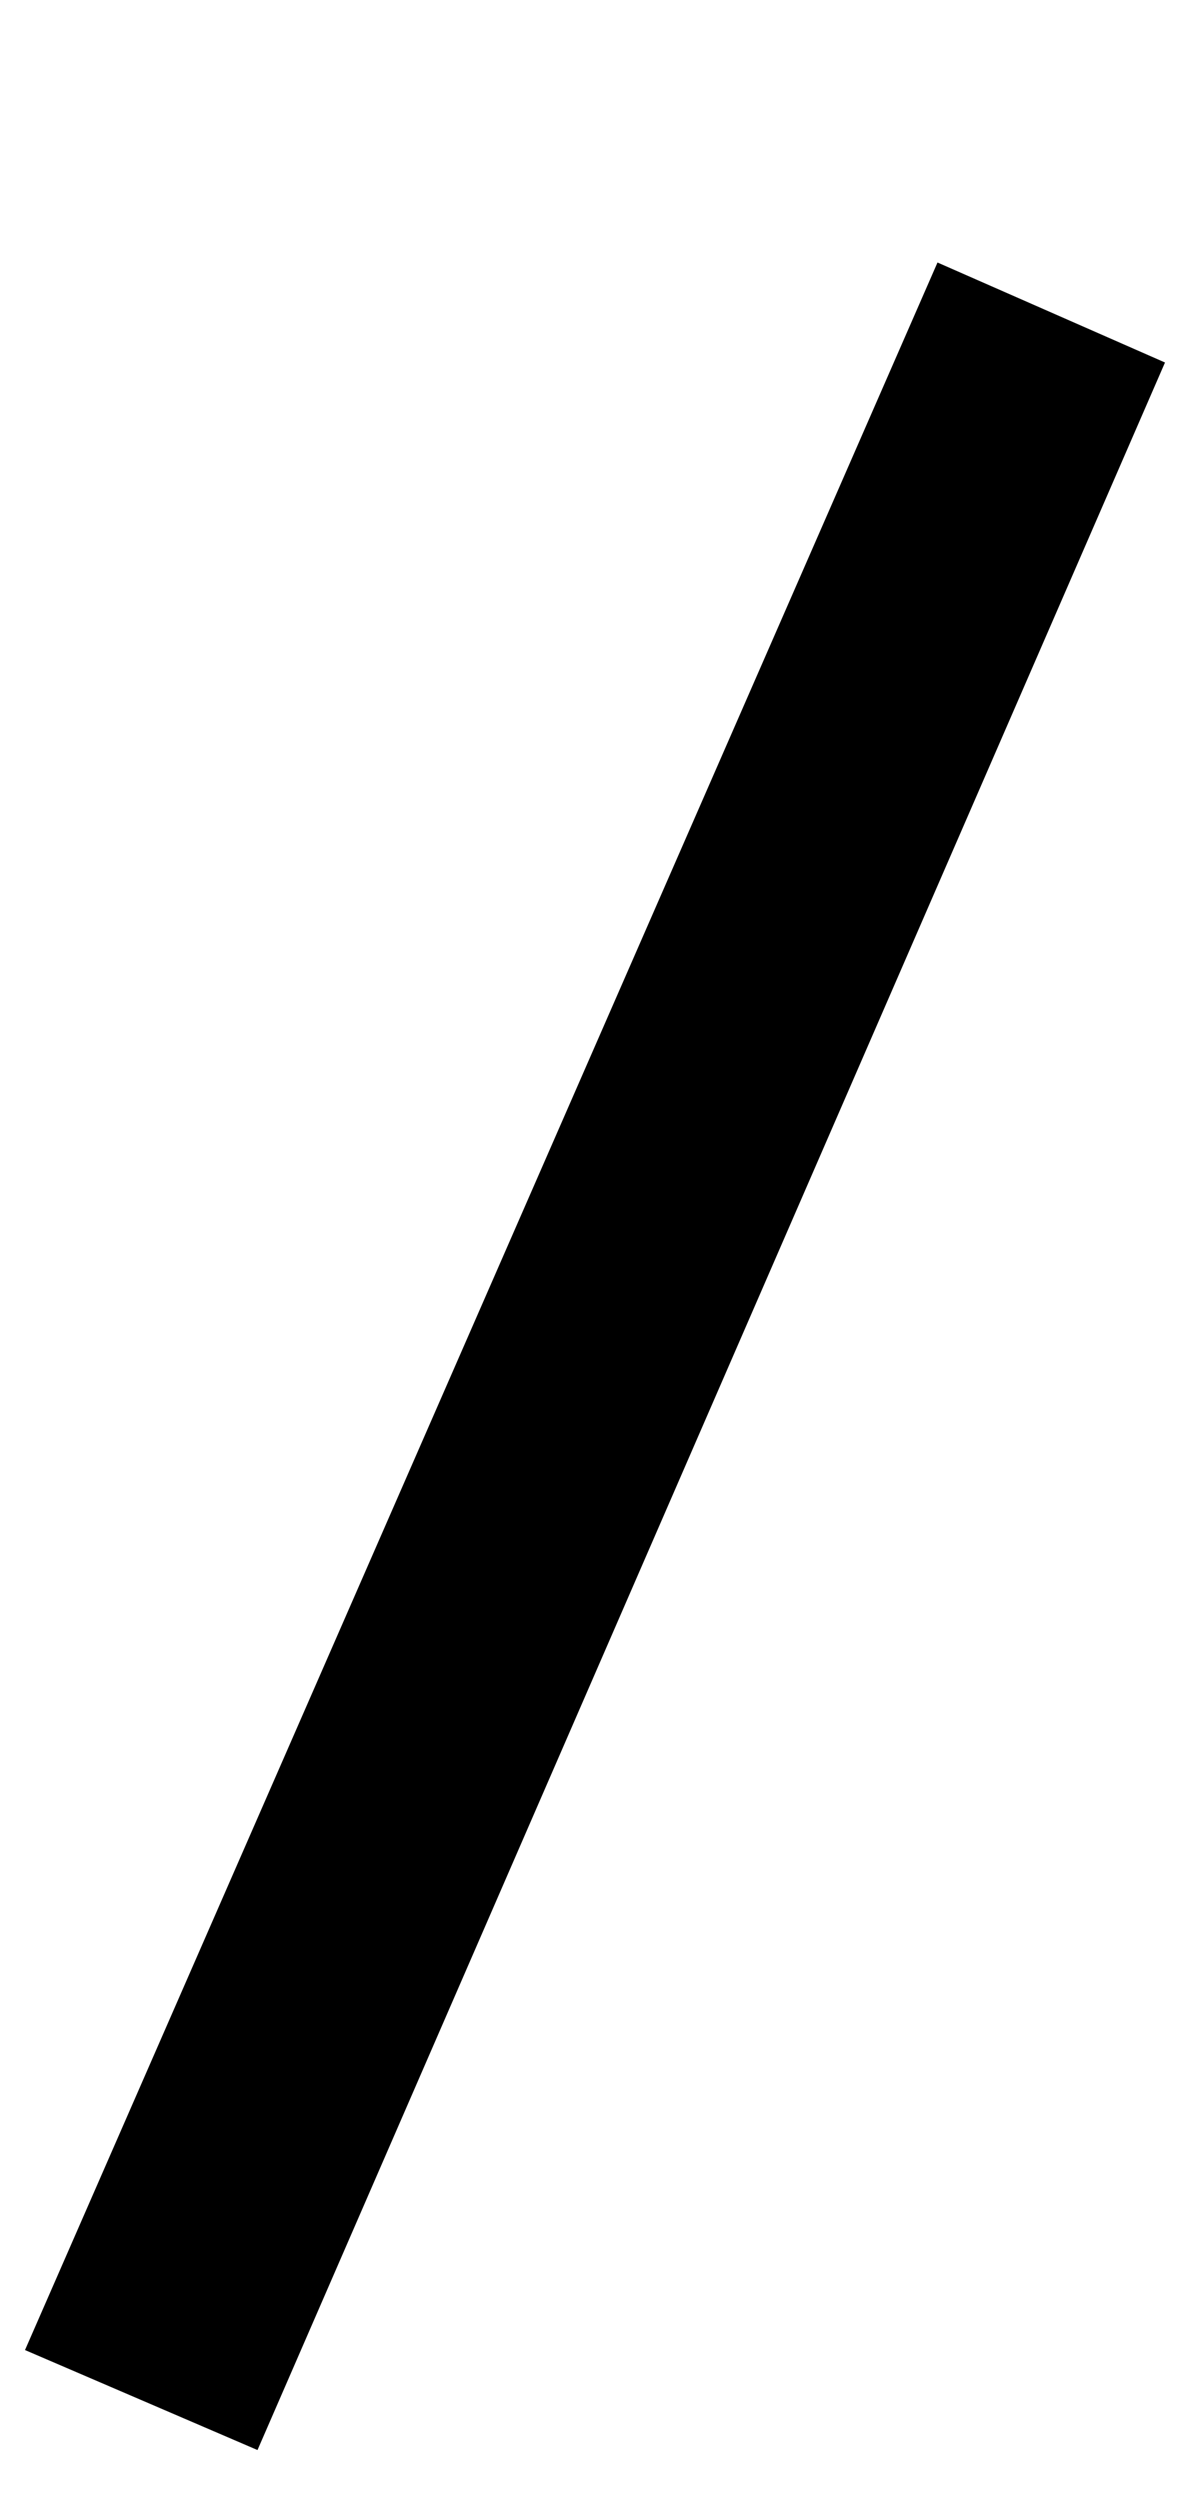 <?xml version="1.0" standalone="no"?>
<!DOCTYPE svg PUBLIC "-//W3C//DTD SVG 1.1//EN" "http://www.w3.org/Graphics/SVG/1.1/DTD/svg11.dtd" >
<svg xmlns="http://www.w3.org/2000/svg" xmlns:xlink="http://www.w3.org/1999/xlink" version="1.1" viewBox="-64 0 476 1000">
  <g transform="matrix(1 0 0 -1 0 800)">
   <path fill="currentColor"
d="M-54 -140l365 835l91 -40l-363 -835z" />
  </g>

</svg>
